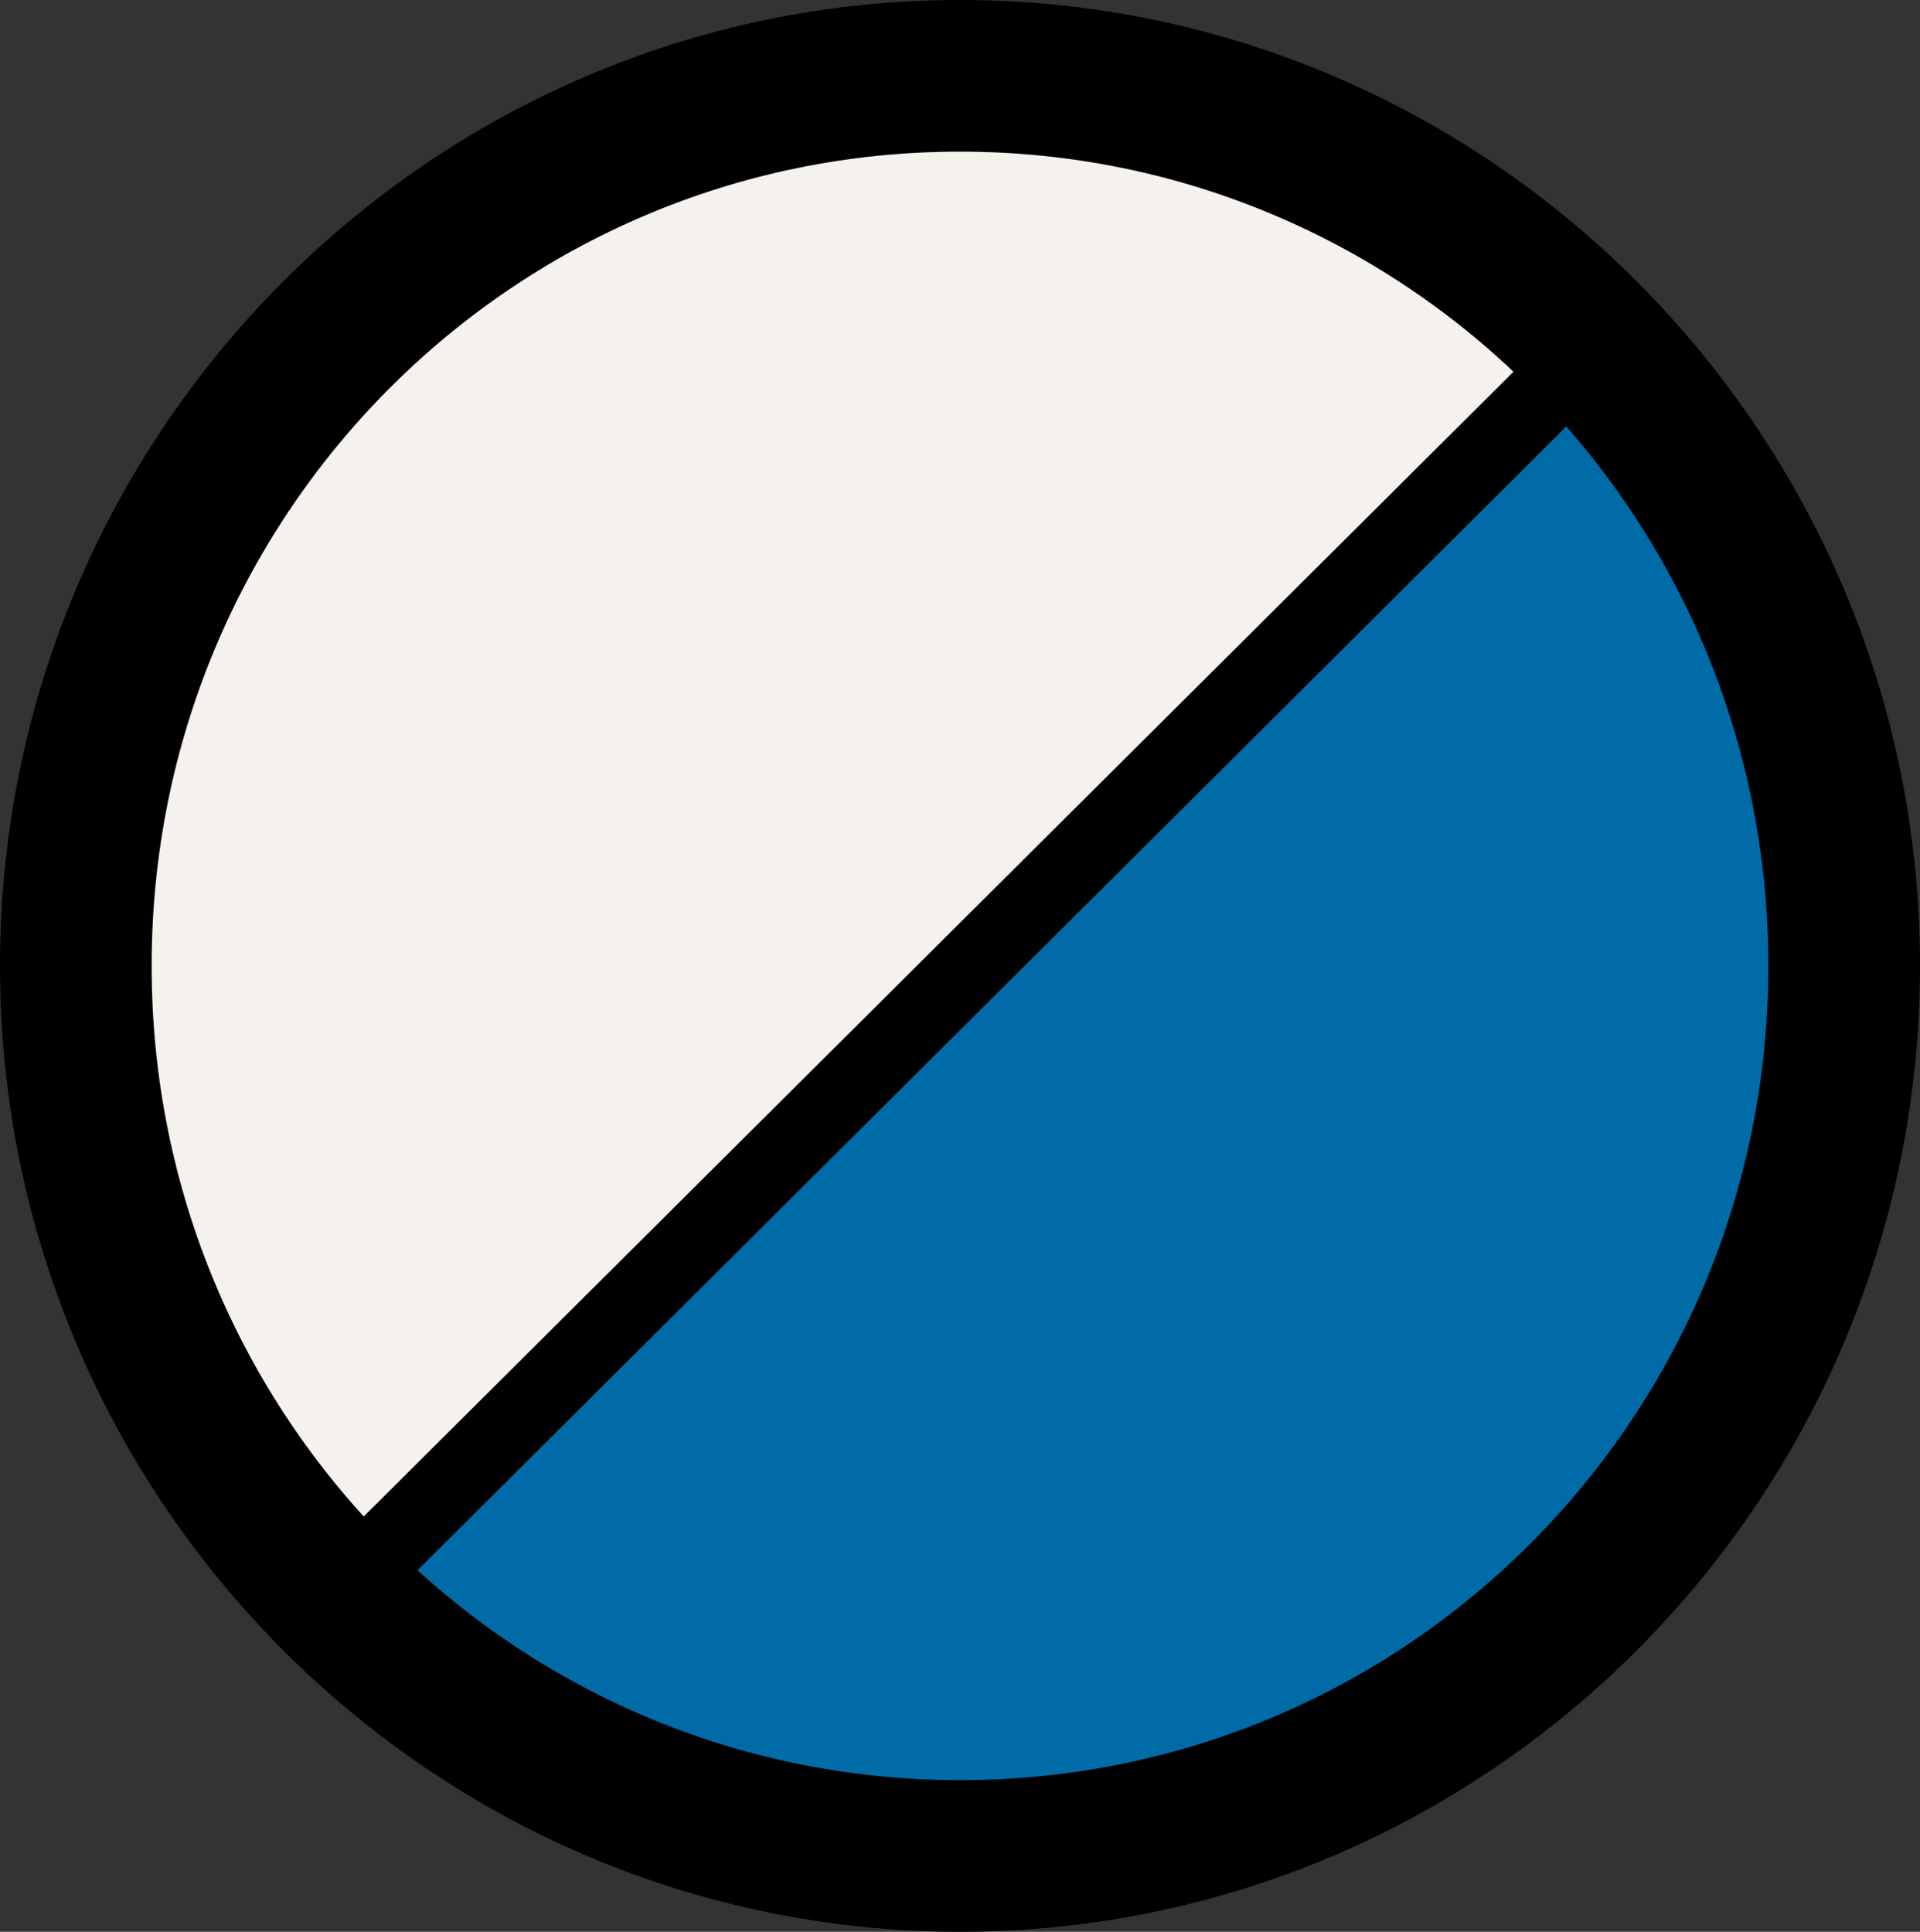 <?xml version="1.0" encoding="UTF-8" standalone="no"?>
<svg xmlns="http://www.w3.org/2000/svg" version="1.1" width="494.424" height="497.533">
  <rect width="100%" height="100%" fill="#333333" stroke="none"/>
  <path style="fill:#f5f1ed" d="m 88.926,413.486 c -42.793,-41.663 -69.398,-100.064 -69.398,-164.719 0,-126.558 101.937,-229.153 227.684,-229.153 64.523,0 122.777,27.013 164.208,70.414 z"/>
  <path style="fill:#006ba7" d="m 409.966,88.519 c 40.169,41.32 64.93,97.873 64.93,160.248 0,126.558 -101.938,229.153 -227.684,229.153 -60.509,0 -115.505,-23.756 -156.283,-62.507 z"/>
  <path d="M 247.213,0 C 110.814,0 -0.044,111.687 1.2882992e-5,248.76 v 0.008 0.006 C -0.044,385.847 110.814,497.534 247.213,497.534 c 136.401,0 247.258,-111.69 247.211,-248.766 C 494.472,111.69 383.615,0 247.213,0 Z m 0,39.055 c 115.156,0 208.2,93.602 208.156,209.705 v 0.008 0.006 c 0.043,116.103 -93.001,209.705 -208.156,209.705 -115.156,0 -208.201,-93.602 -208.158,-209.705 v -0.006 -0.008 C 39.011,132.657 132.057,39.055 247.213,39.055 Z"/>
  <path d="M 405.883,79.666 76.24,407.922 90.063,421.801 419.703,93.545 Z"/>
</svg>